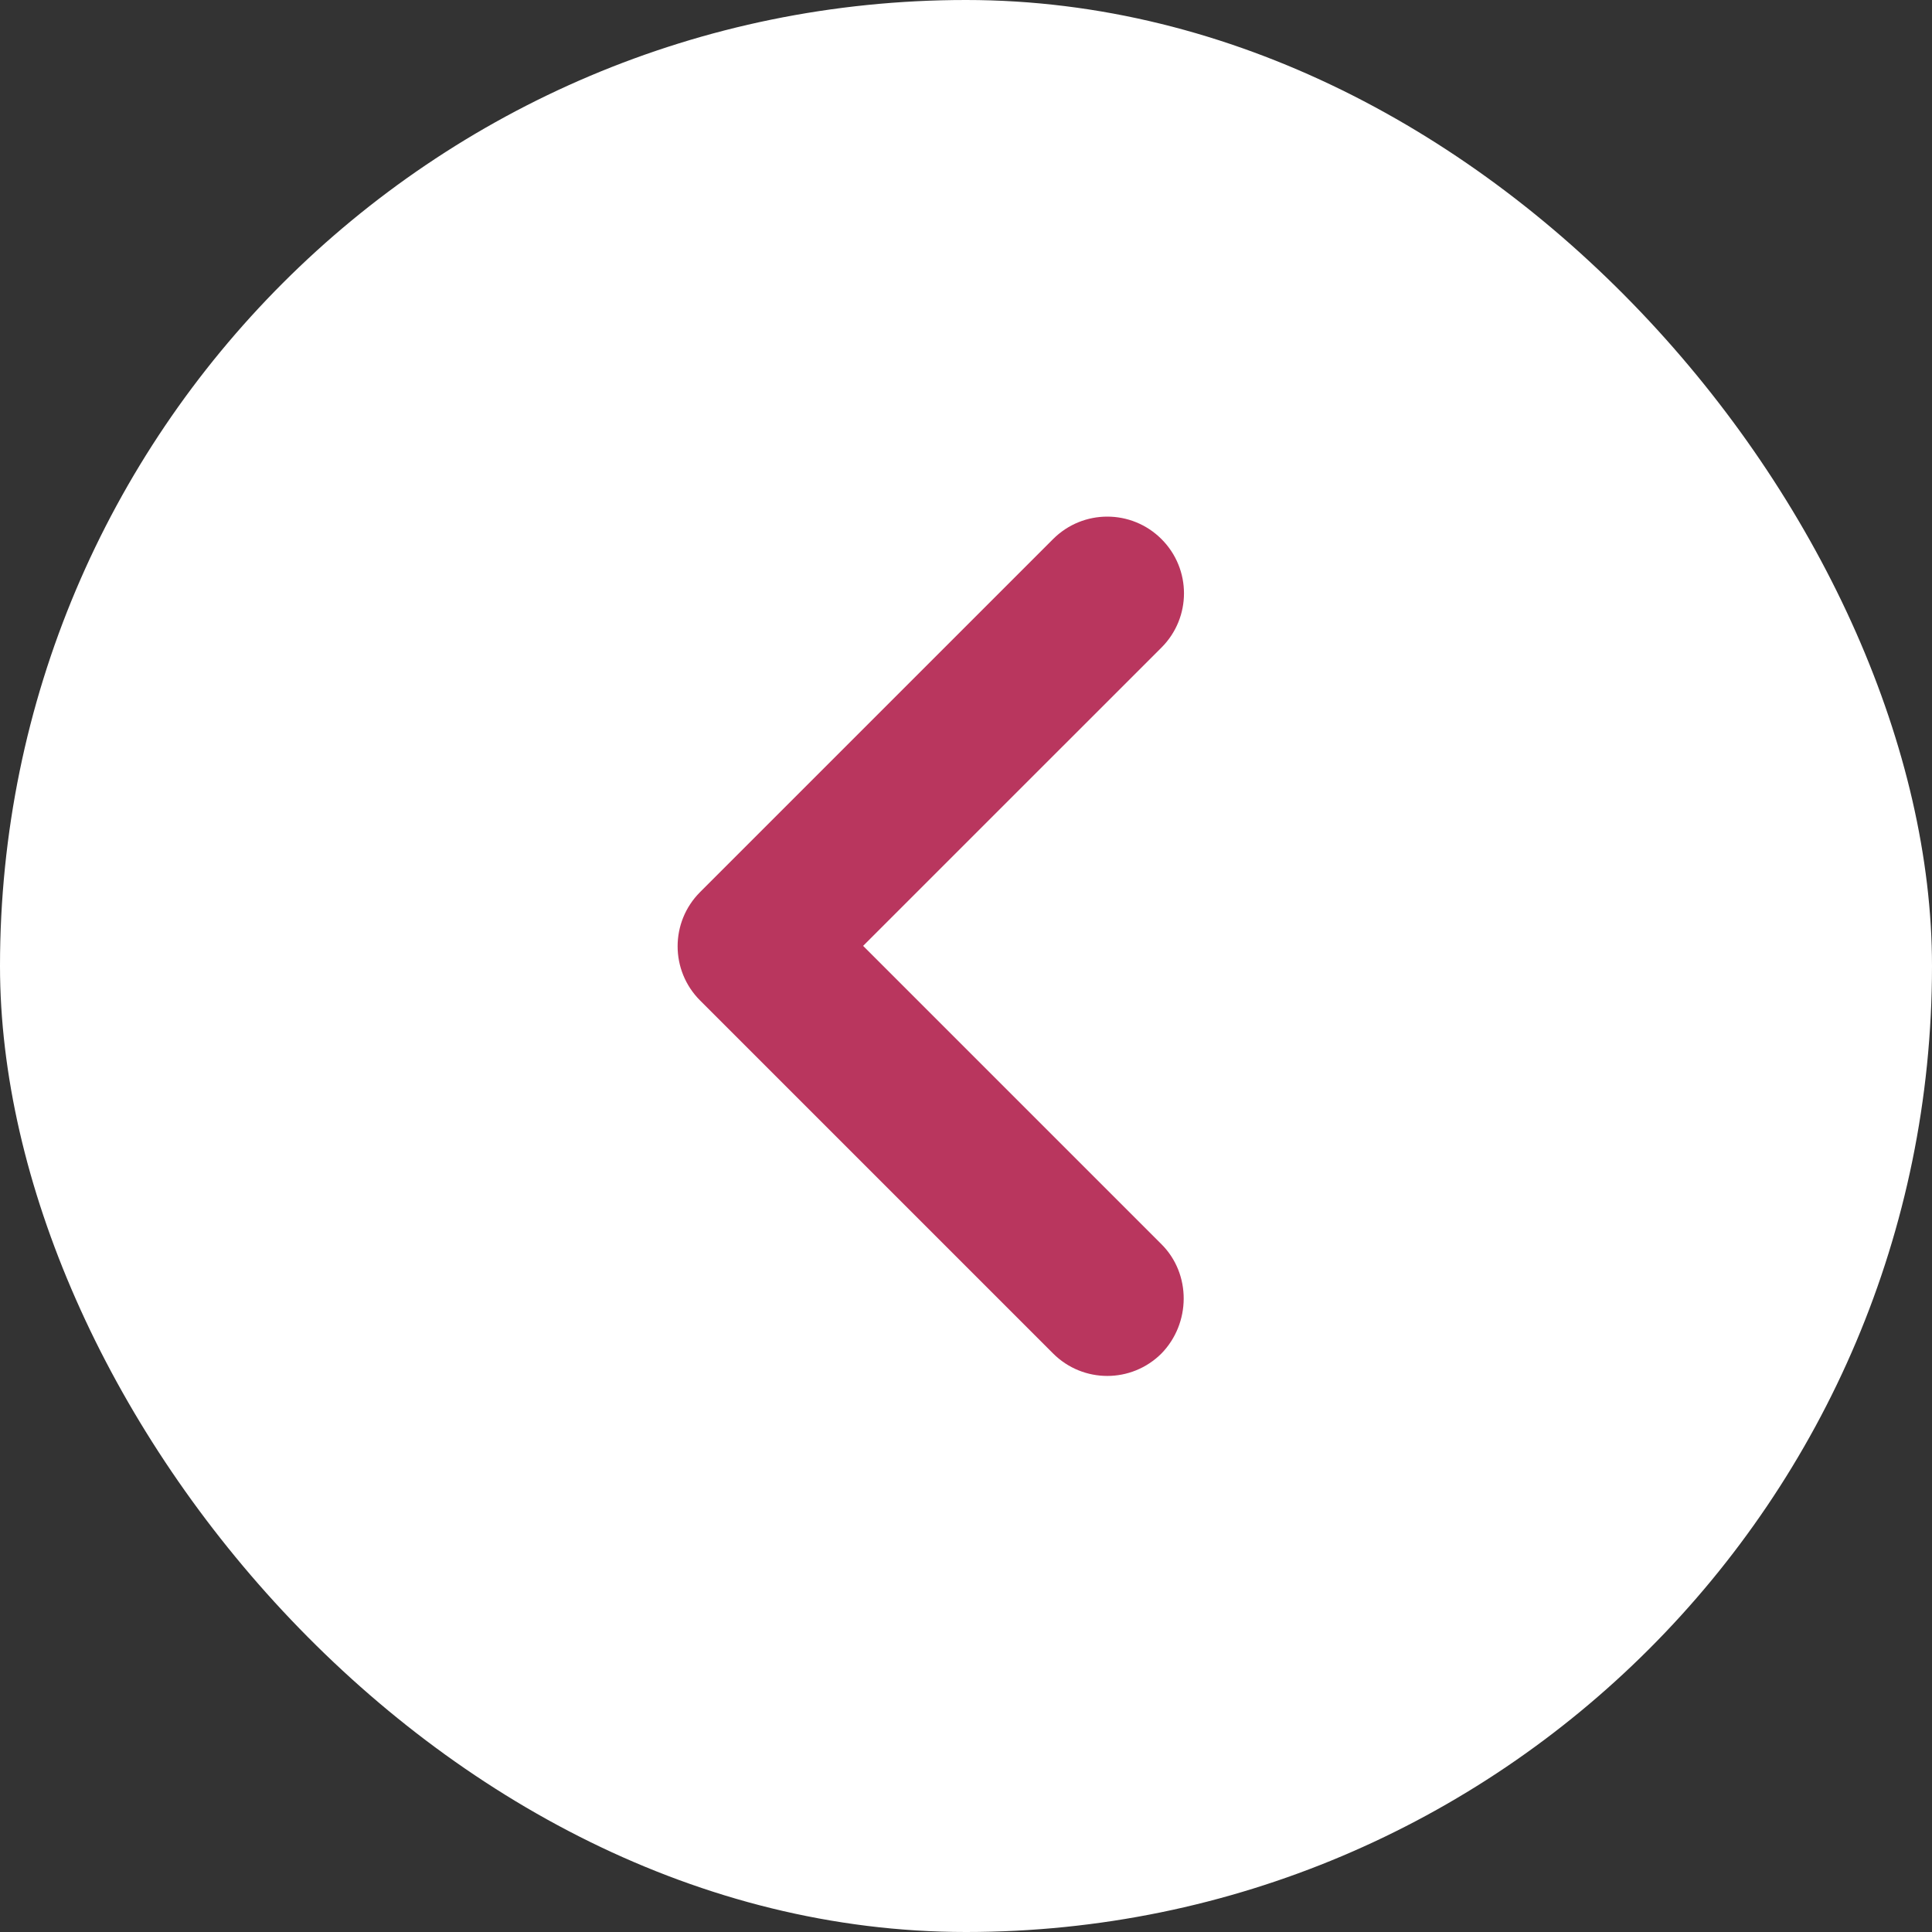 <svg width="48" height="48" viewBox="0 0 48 48" fill="none"
  xmlns="http://www.w3.org/2000/svg">
  <rect x="0" y="0" width="48" height="48" fill="#333333" stroke="none"/>
  <rect width="48" height="48" rx="24" fill="white"/>
  <path d="M28.857 30.913L21.444 23.5L28.857 16.088C29.602 15.343 29.602 14.139 28.857 13.394C28.112 12.649 26.908 12.649 26.163 13.394L17.394 22.163C16.649 22.908 16.649 24.112 17.394 24.857L26.163 33.626C26.908 34.371 28.112 34.371 28.857 33.626C29.583 32.881 29.602 31.658 28.857 30.913Z" fill="#B9365E"/>
</svg>

